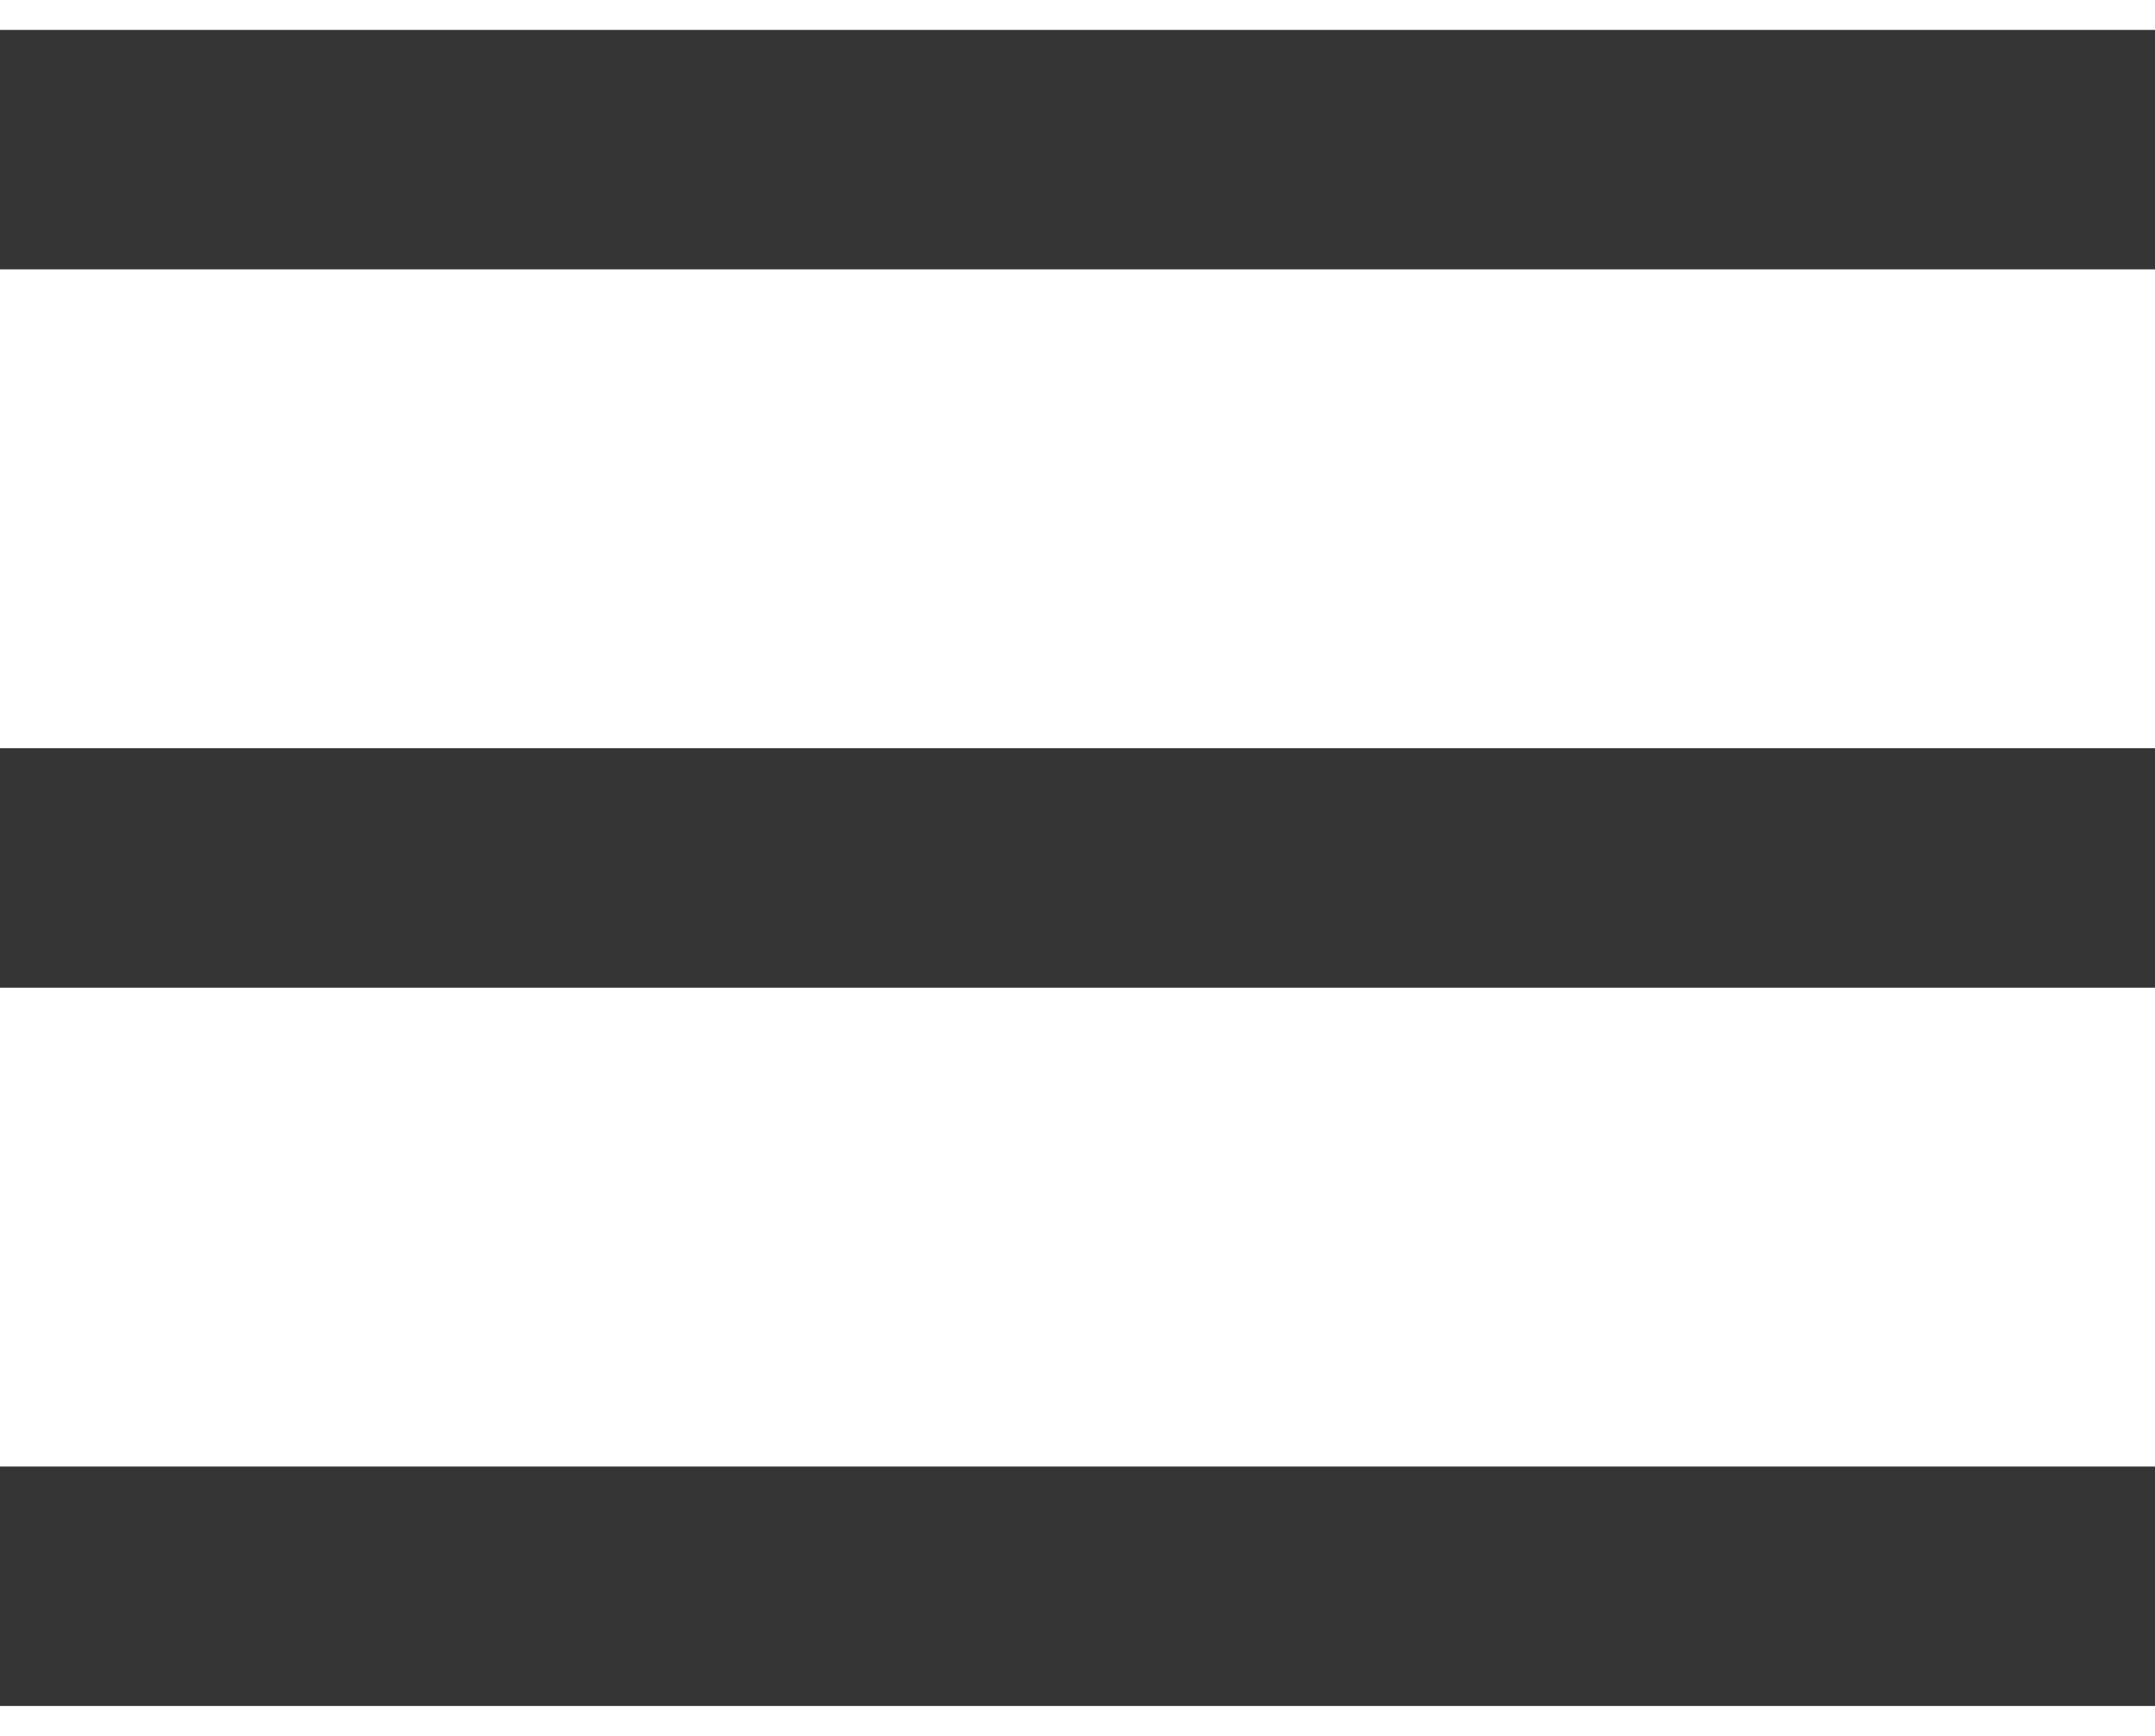 <?xml version="1.0" encoding="UTF-8"?>
<svg width="36px" height="29px" viewBox="0 0 36 29" version="1.1" xmlns="http://www.w3.org/2000/svg" xmlns:xlink="http://www.w3.org/1999/xlink">
    <!-- Generator: Sketch 54.1 (76490) - https://sketchapp.com -->
    <title>Group</title>
    <desc>Created with Sketch.</desc>
    <g id="Page-1" stroke="none" stroke-width="1" fill="none" fill-rule="evenodd" stroke-linecap="square">
        <g id="Homepage---Desktop-Copy" transform="translate(-862, -124)" stroke="#363535" stroke-width="4">
            <g id="Group" transform="translate(864, 126)">
                <path d="M1.77635684e-15,0.5 L32,0.5" id="Line"></path>
                <path d="M1.77635684e-15,12.5 L32,12.5" id="Line-Copy"></path>
                <path d="M1.77635684e-15,24.5 L32,24.5" id="Line-Copy-2"></path>
            </g>
        </g>
    </g>
</svg>